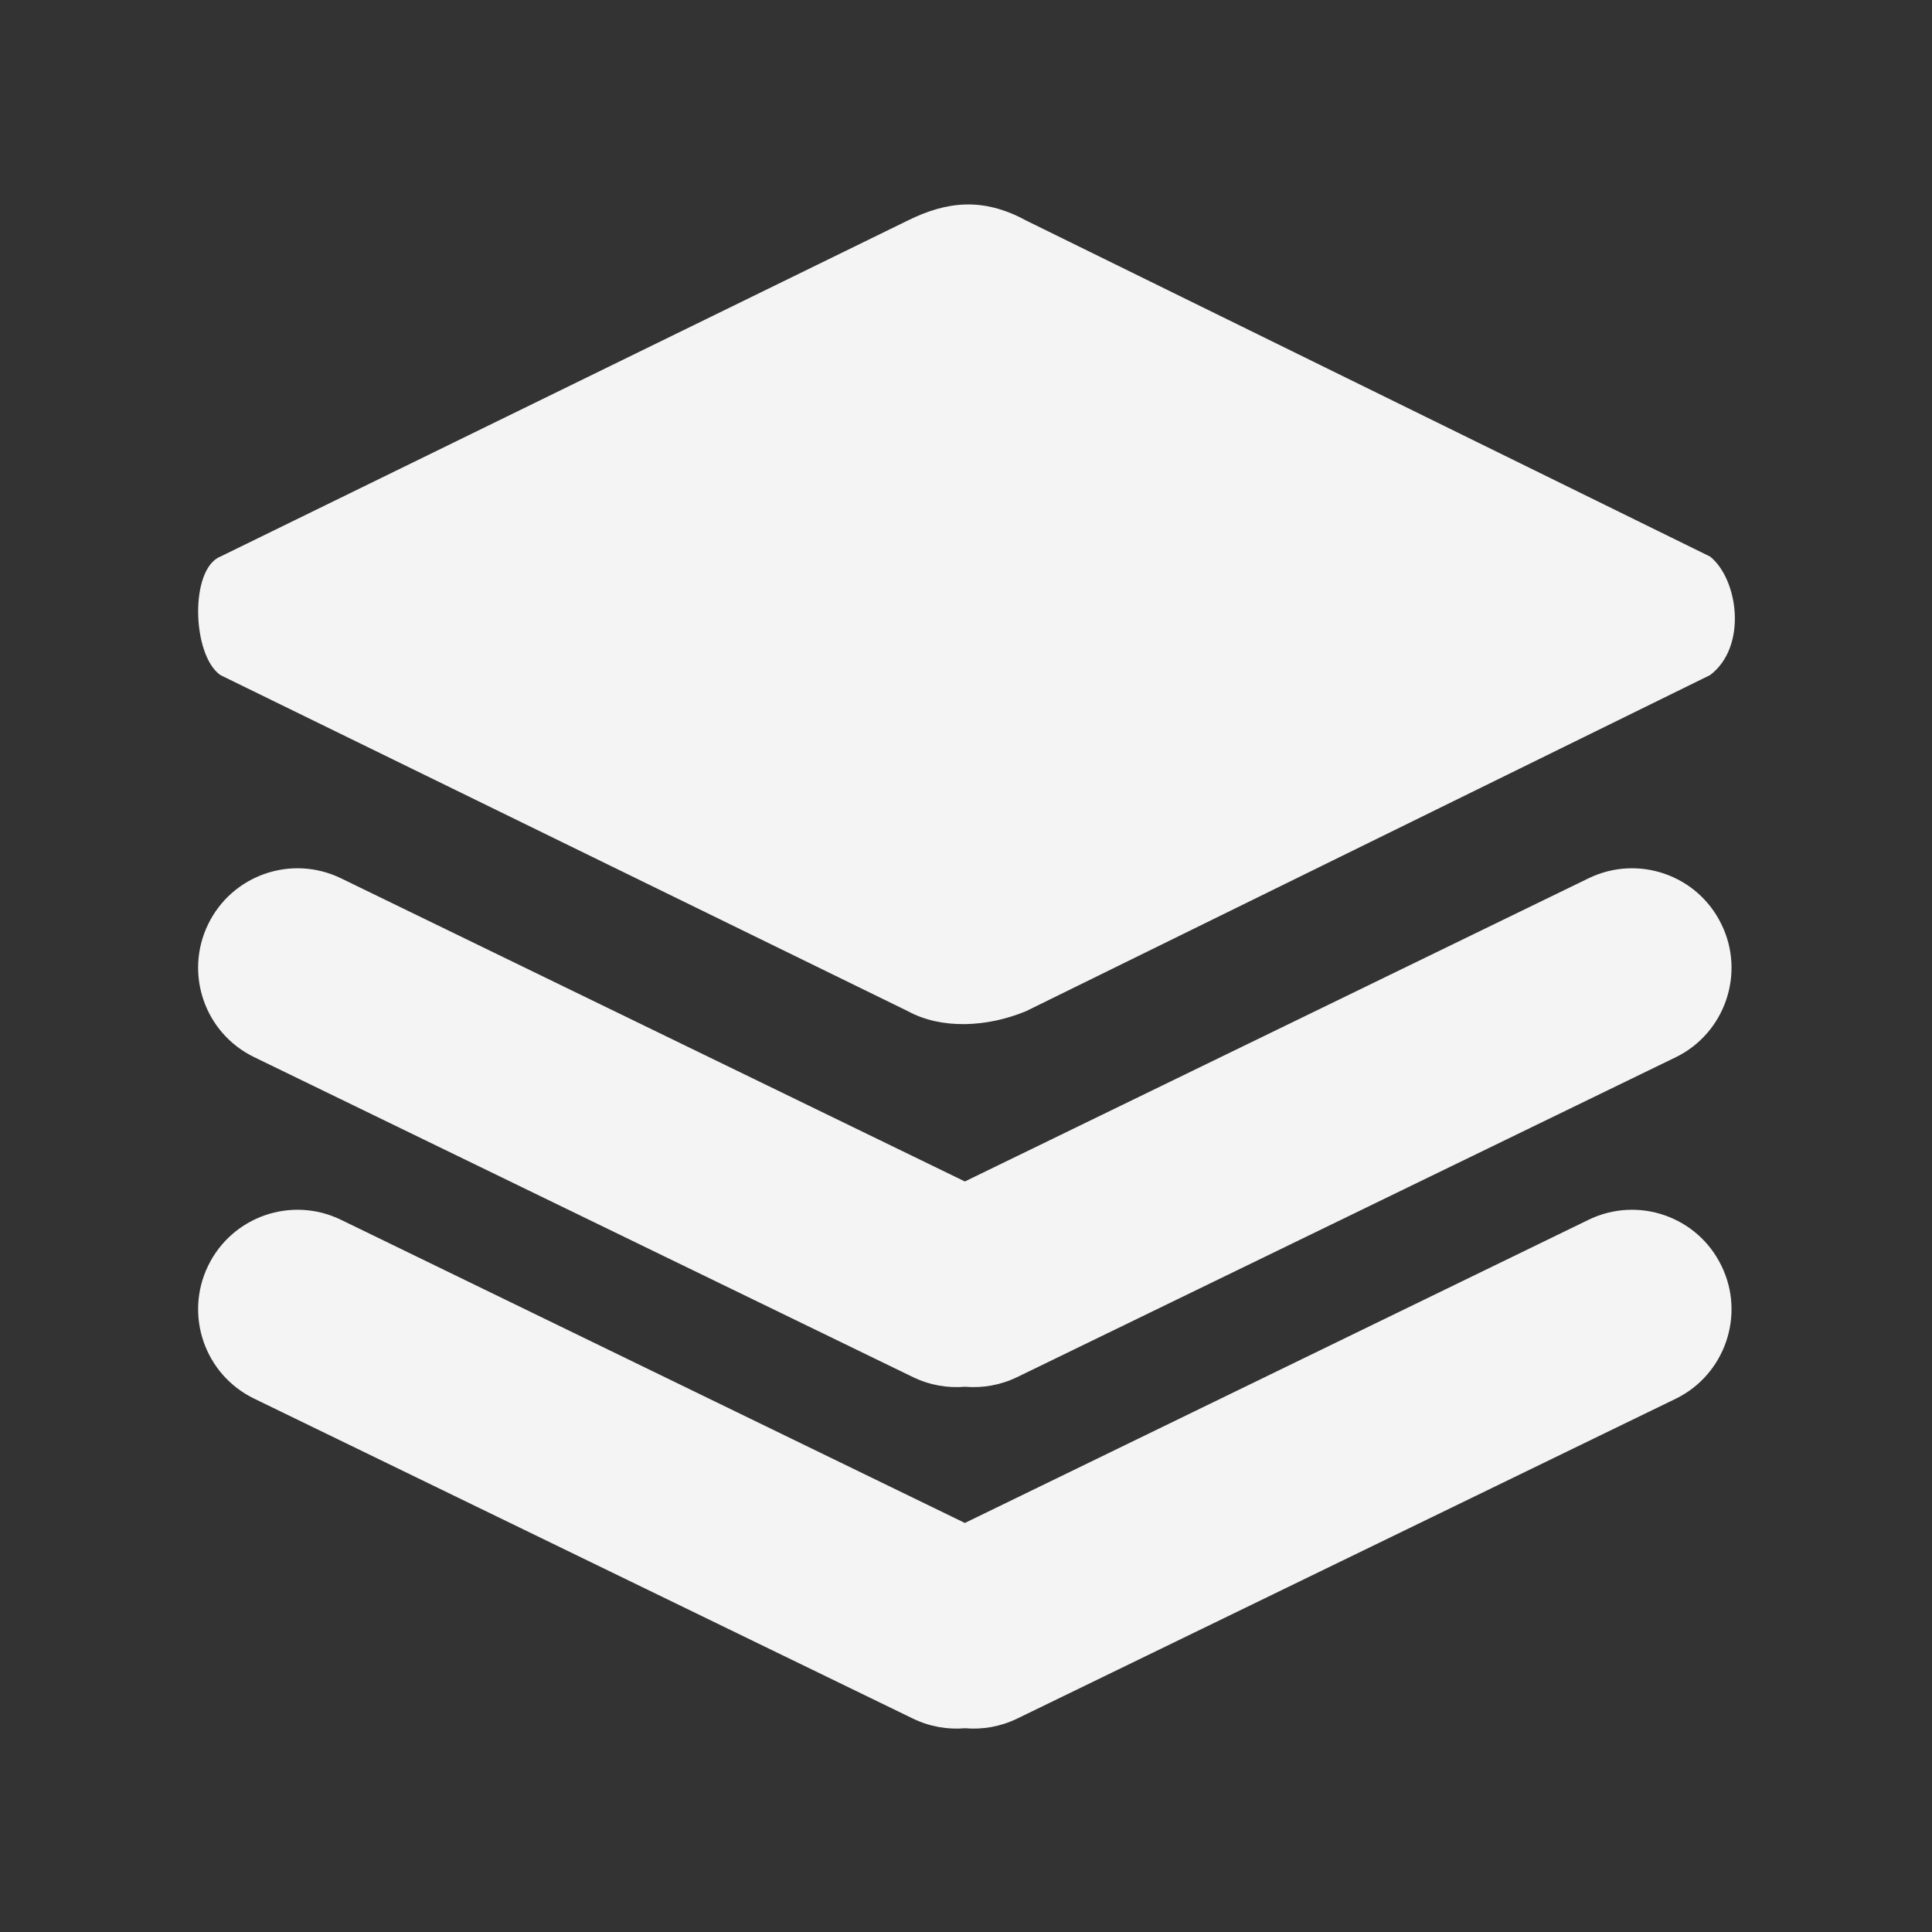 <?xml version="1.0" standalone="no"?><!DOCTYPE svg PUBLIC "-//W3C//DTD SVG 1.1//EN" "http://www.w3.org/Graphics/SVG/1.1/DTD/svg11.dtd"><svg class="icon" width="200px" height="200.00px" viewBox="0 0 1024 1024" version="1.1" xmlns="http://www.w3.org/2000/svg"><rect x="0" y="0" width="1024" height="1024" fill="#333333" stroke="none"/><path fill="#f4f4f5" d="M481.1 535.9L116.8 357.8c-15-10.5-16.4-56.1 0-62.8l364.3-178.1c20.6-10.2 39.9-12.5 62.8 0L906.4 295c14.9 12 19.9 47.7 0 62.8L543.9 535.9c-20.6 8.6-44.9 9.8-62.8 0z"  /><path fill="#f4f4f5" d="M912.4 489.9c-12.7-26.2-44.2-37.1-70.4-24.4L511.4 626.2 180.7 465.5c-26.2-12.7-57.7-1.8-70.4 24.4-12.7 26.2-1.8 57.7 24.4 70.4l349.2 169.6c8.9 4.3 18.4 5.9 27.6 5.1 9.2 0.8 18.7-0.8 27.6-5.1l349.2-169.6c25.9-12.7 36.9-44.3 24.1-70.4z"  /><path fill="#f4f4f5" d="M912.4 670.9c-12.7-26.2-44.2-37.1-70.4-24.4L511.4 807.2 180.7 646.5c-26.2-12.7-57.7-1.8-70.4 24.4-12.7 26.2-1.8 57.7 24.4 70.4l349.2 169.6c8.9 4.3 18.4 5.9 27.6 5.1 9.2 0.8 18.7-0.8 27.6-5.1l349.2-169.6c25.9-12.7 36.9-44.3 24.1-70.4z"  /></svg>